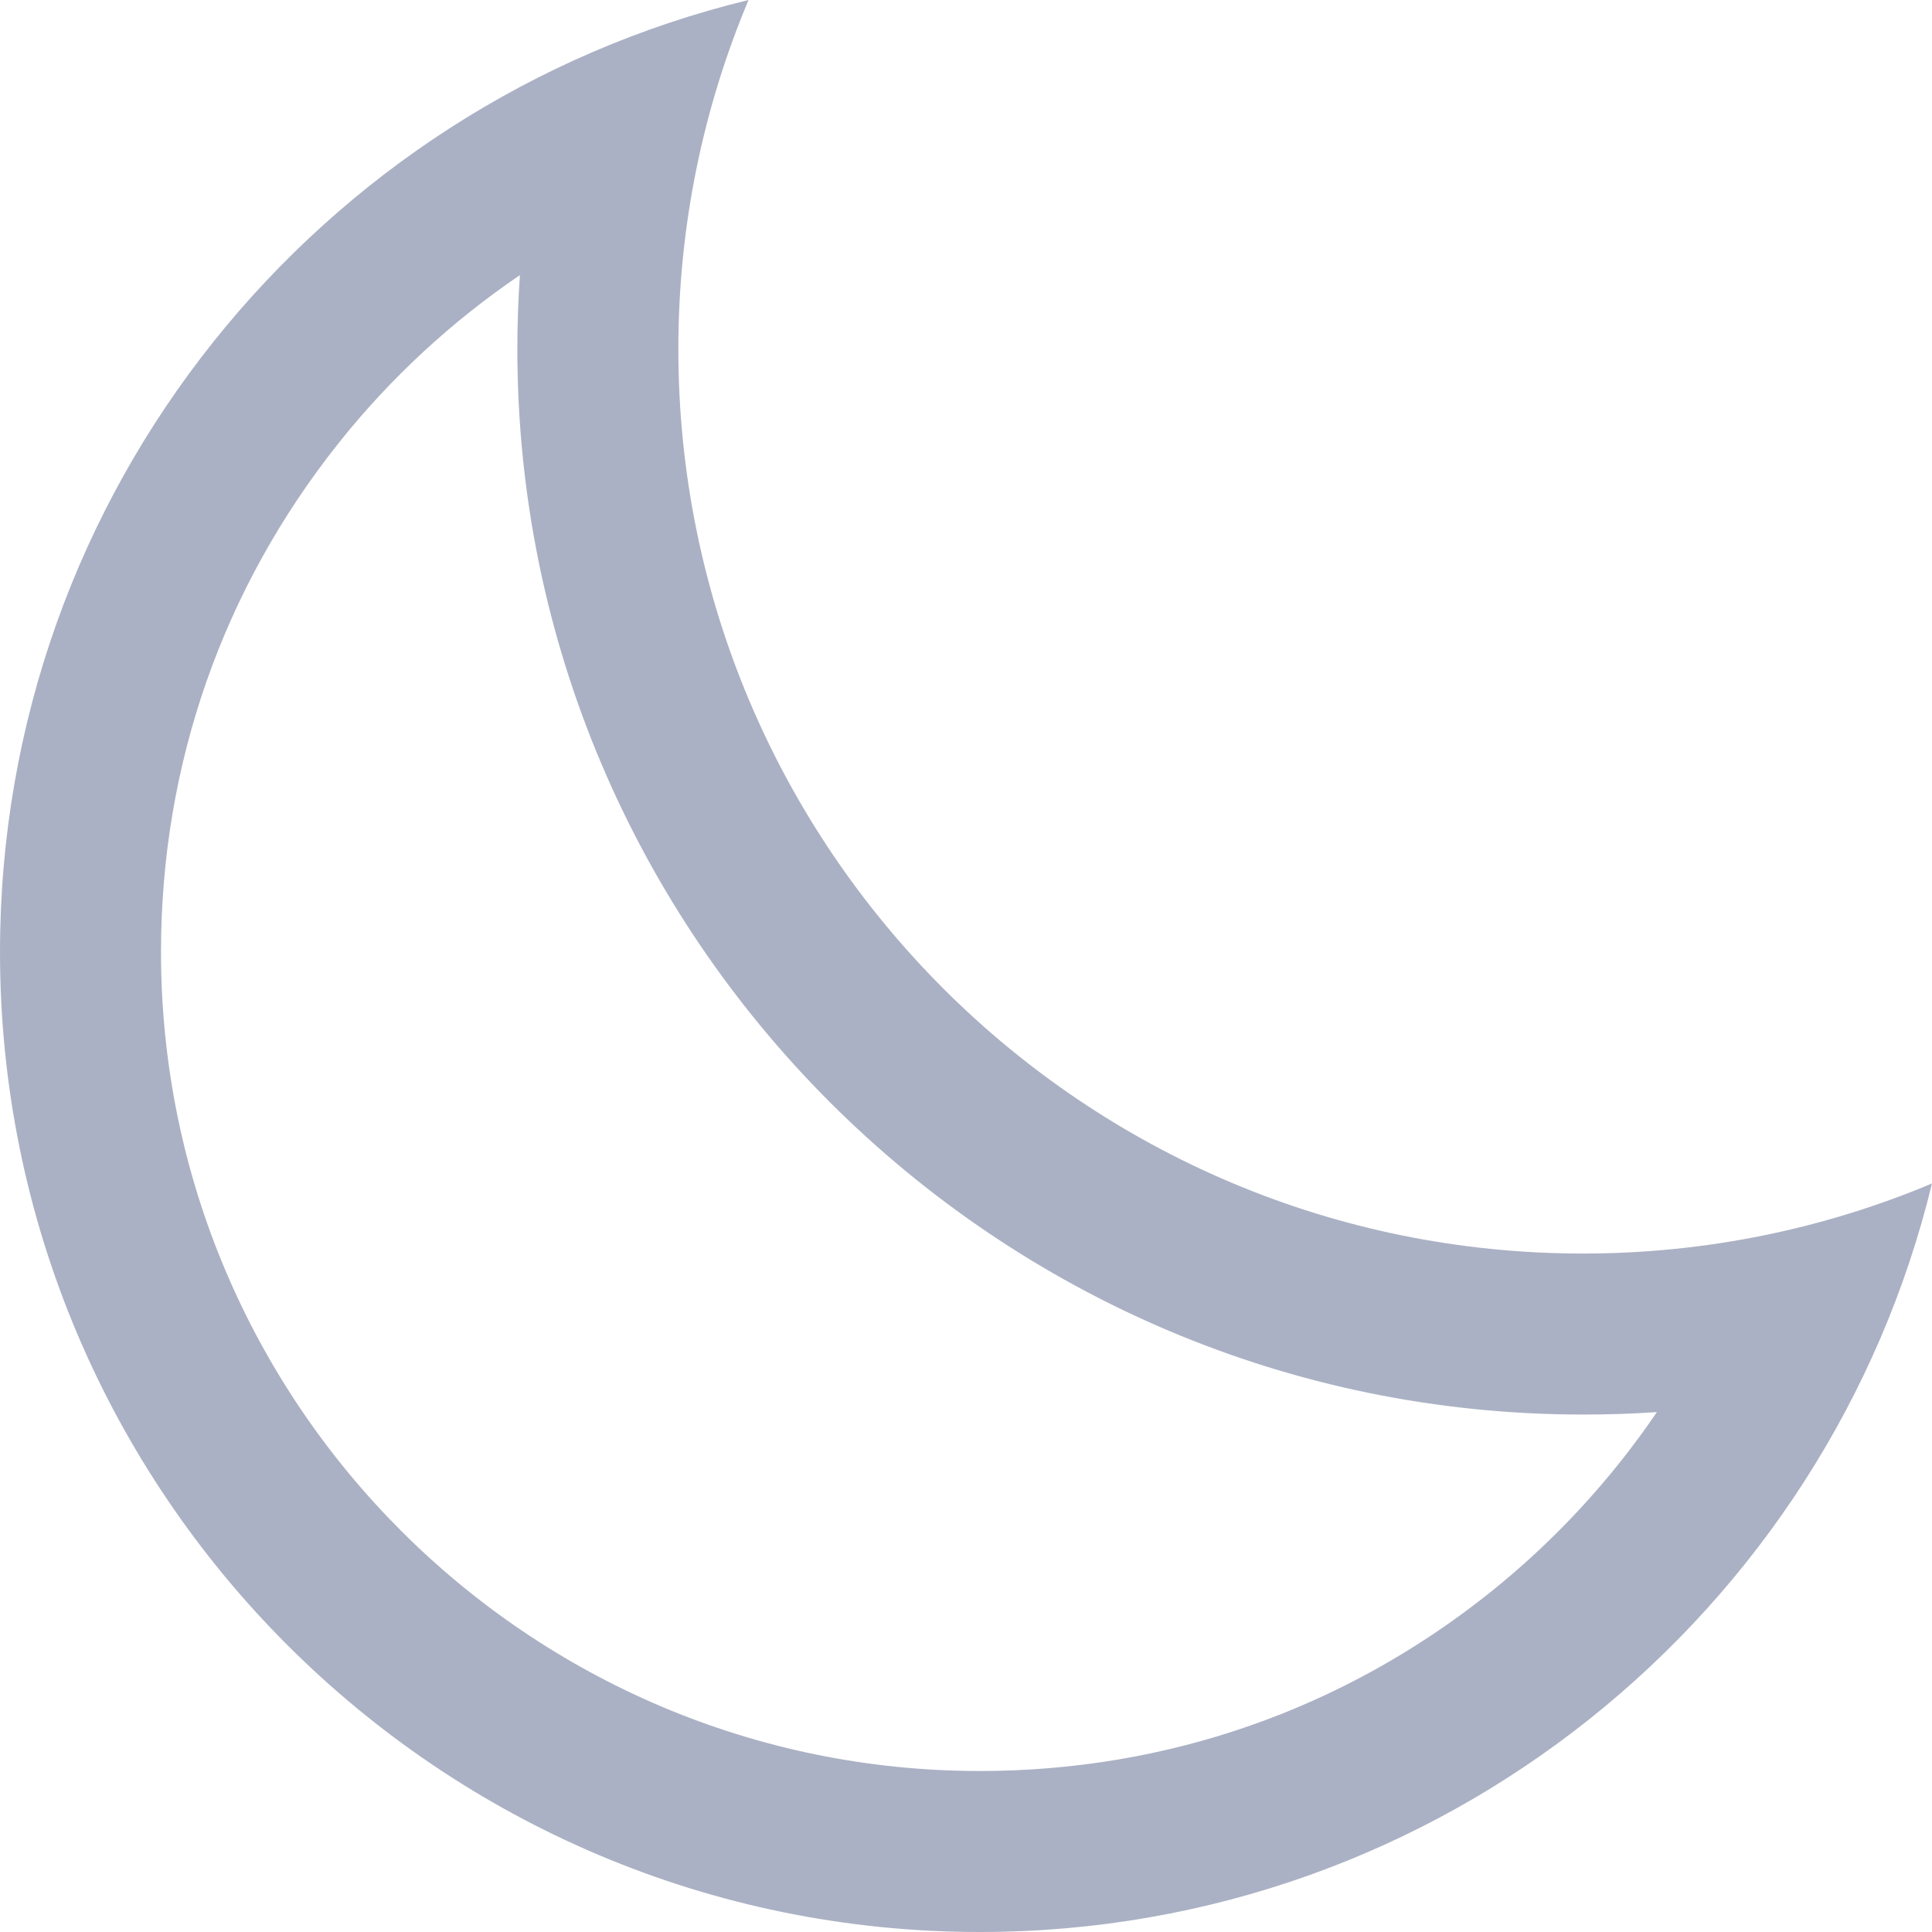 <svg xmlns="http://www.w3.org/2000/svg" width="18" height="18" viewBox="0 0 18 18"><defs><style>.a{fill:none;}.b,.c{stroke:none;}.c{fill:#abb1c4;}</style></defs><g class="a" transform="translate(-3.586 -3.579)"><path class="b" d="M9.906,6.831a8.355,8.355,0,0,1,.654-3.252A9.129,9.129,0,1,0,21.586,14.6,8.425,8.425,0,0,1,9.906,6.831Z"/><path class="c" d="M 8.43 6.142 C 7.797 6.572 7.226 7.098 6.745 7.702 C 5.66 9.063 5.086 10.705 5.086 12.449 C 5.086 16.656 8.509 20.079 12.715 20.079 C 14.46 20.079 16.102 19.505 17.463 18.42 C 18.067 17.938 18.593 17.368 19.023 16.735 C 18.794 16.751 18.565 16.758 18.334 16.758 C 12.86 16.758 8.406 12.305 8.406 6.831 C 8.406 6.6 8.414 6.37 8.43 6.142 M 10.56 3.579 C 10.139 4.58 9.906 5.677 9.906 6.831 C 9.906 11.484 13.681 15.258 18.334 15.258 C 19.484 15.258 20.585 15.026 21.586 14.605 C 20.616 18.607 17.012 21.579 12.715 21.579 C 7.677 21.579 3.586 17.488 3.586 12.449 C 3.586 8.152 6.557 4.549 10.56 3.579 Z"/></g></svg>